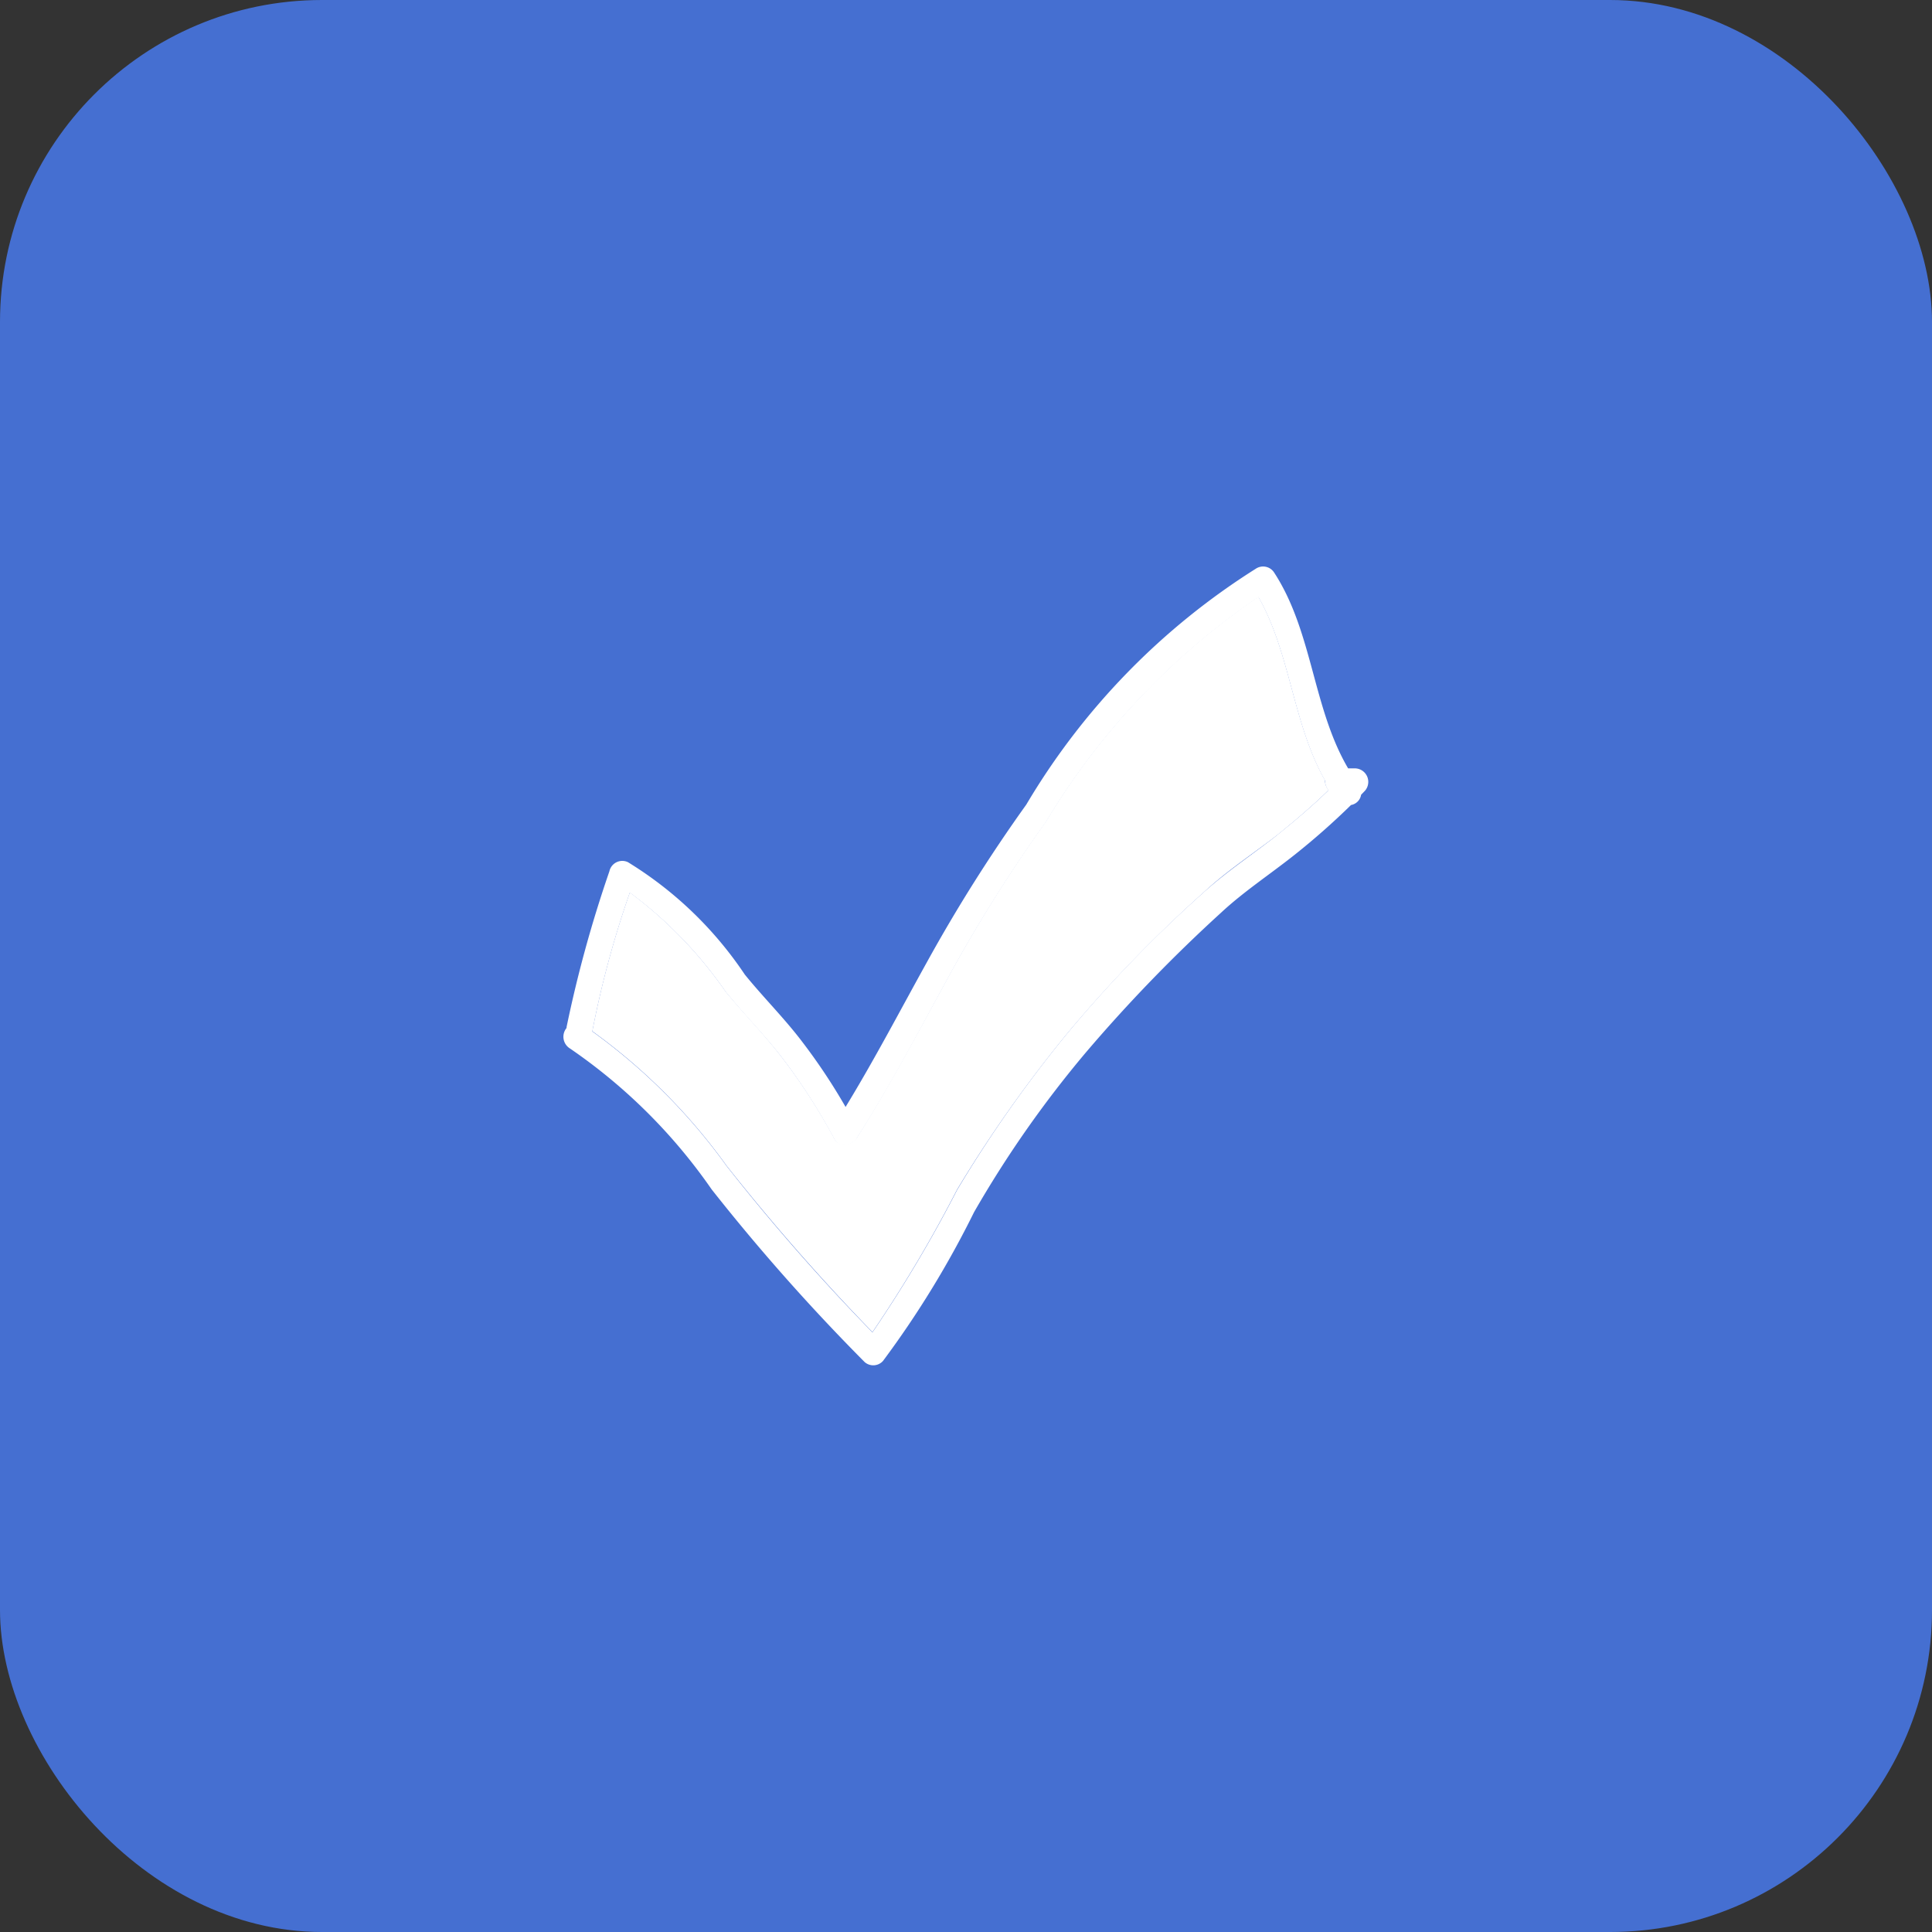 <svg xmlns="http://www.w3.org/2000/svg" xmlns:xlink="http://www.w3.org/1999/xlink" width="24" height="24" viewBox="0 0 24 24"><rect x="0" y="0" width="24" height="24" fill="#333333" stroke="none"/><defs><clipPath id="a"><rect width="10" height="10" transform="translate(238 819)" fill="#fff"/></clipPath></defs><g transform="translate(-231 -812)"><rect width="24" height="24" rx="4" transform="translate(231 812)" fill="#456fd1"/><g clip-path="url(#a)"><g transform="translate(236 816.929)"><path d="M11.5,4.879a.185.185,0,0,1-.041-.117c-.4-.707-.426-1.572-.827-2.279a8.941,8.941,0,0,0-2.64,2.794A18.664,18.664,0,0,0,6.784,7.2c-.369.672-.726,1.352-1.138,2-.06.092-.214.136-.279.019A7.565,7.565,0,0,0,4.7,8.188c-.217-.279-.463-.529-.686-.8a5.288,5.288,0,0,0-1.19-1.231,12.266,12.266,0,0,0-.466,1.724,7.327,7.327,0,0,1,1.667,1.67,26.818,26.818,0,0,0,1.813,2.068A16.811,16.811,0,0,0,6.89,9.847,16.333,16.333,0,0,1,8.283,7.879a16.9,16.9,0,0,1,1.68-1.732c.276-.257.6-.469.9-.7.222-.179.439-.363.642-.561C11.5,4.884,11.5,4.881,11.5,4.879Z" fill="#fff"/><path d="M11.823,4.616h-.076c-.442-.751-.439-1.7-.922-2.437a.163.163,0,0,0-.225-.043,8.7,8.7,0,0,0-2.851,2.93A19.682,19.682,0,0,0,6.518,7.017c-.333.6-.653,1.214-1.014,1.805a7.38,7.38,0,0,0-.539-.81c-.222-.293-.482-.55-.713-.835A4.7,4.7,0,0,0,2.8,5.781a.164.164,0,0,0-.23.114A15.605,15.605,0,0,0,2.038,7.83v.011a.171.171,0,0,0,.043.255A6.837,6.837,0,0,1,3.841,9.847a25.058,25.058,0,0,0,1.9,2.144.162.162,0,0,0,.228-.014A11.933,11.933,0,0,0,7.1,10.129,13.548,13.548,0,0,1,8.489,8.145,19.127,19.127,0,0,1,10.167,6.41c.282-.263.613-.48.916-.721a8.939,8.939,0,0,0,.7-.618.153.153,0,0,0,.125-.127l.049-.051A.168.168,0,0,0,11.823,4.616Zm-.962.832c-.3.236-.618.447-.9.7a16.352,16.352,0,0,0-1.68,1.732A16.122,16.122,0,0,0,6.89,9.852a16.811,16.811,0,0,1-1.052,1.77A25.772,25.772,0,0,1,4.025,9.554a7.327,7.327,0,0,0-1.667-1.67,12.267,12.267,0,0,1,.466-1.724,5.234,5.234,0,0,1,1.19,1.231c.222.274.469.523.686.8a7.565,7.565,0,0,1,.667,1.035c.065.119.22.073.279-.019.415-.648.77-1.328,1.138-2A18.664,18.664,0,0,1,7.993,5.283a8.943,8.943,0,0,1,2.64-2.794c.4.707.426,1.572.827,2.279a.185.185,0,0,0,.041.117.009.009,0,0,0,0,.005C11.3,5.085,11.083,5.269,10.86,5.448Z" fill="#fff"/></g></g></g></svg>